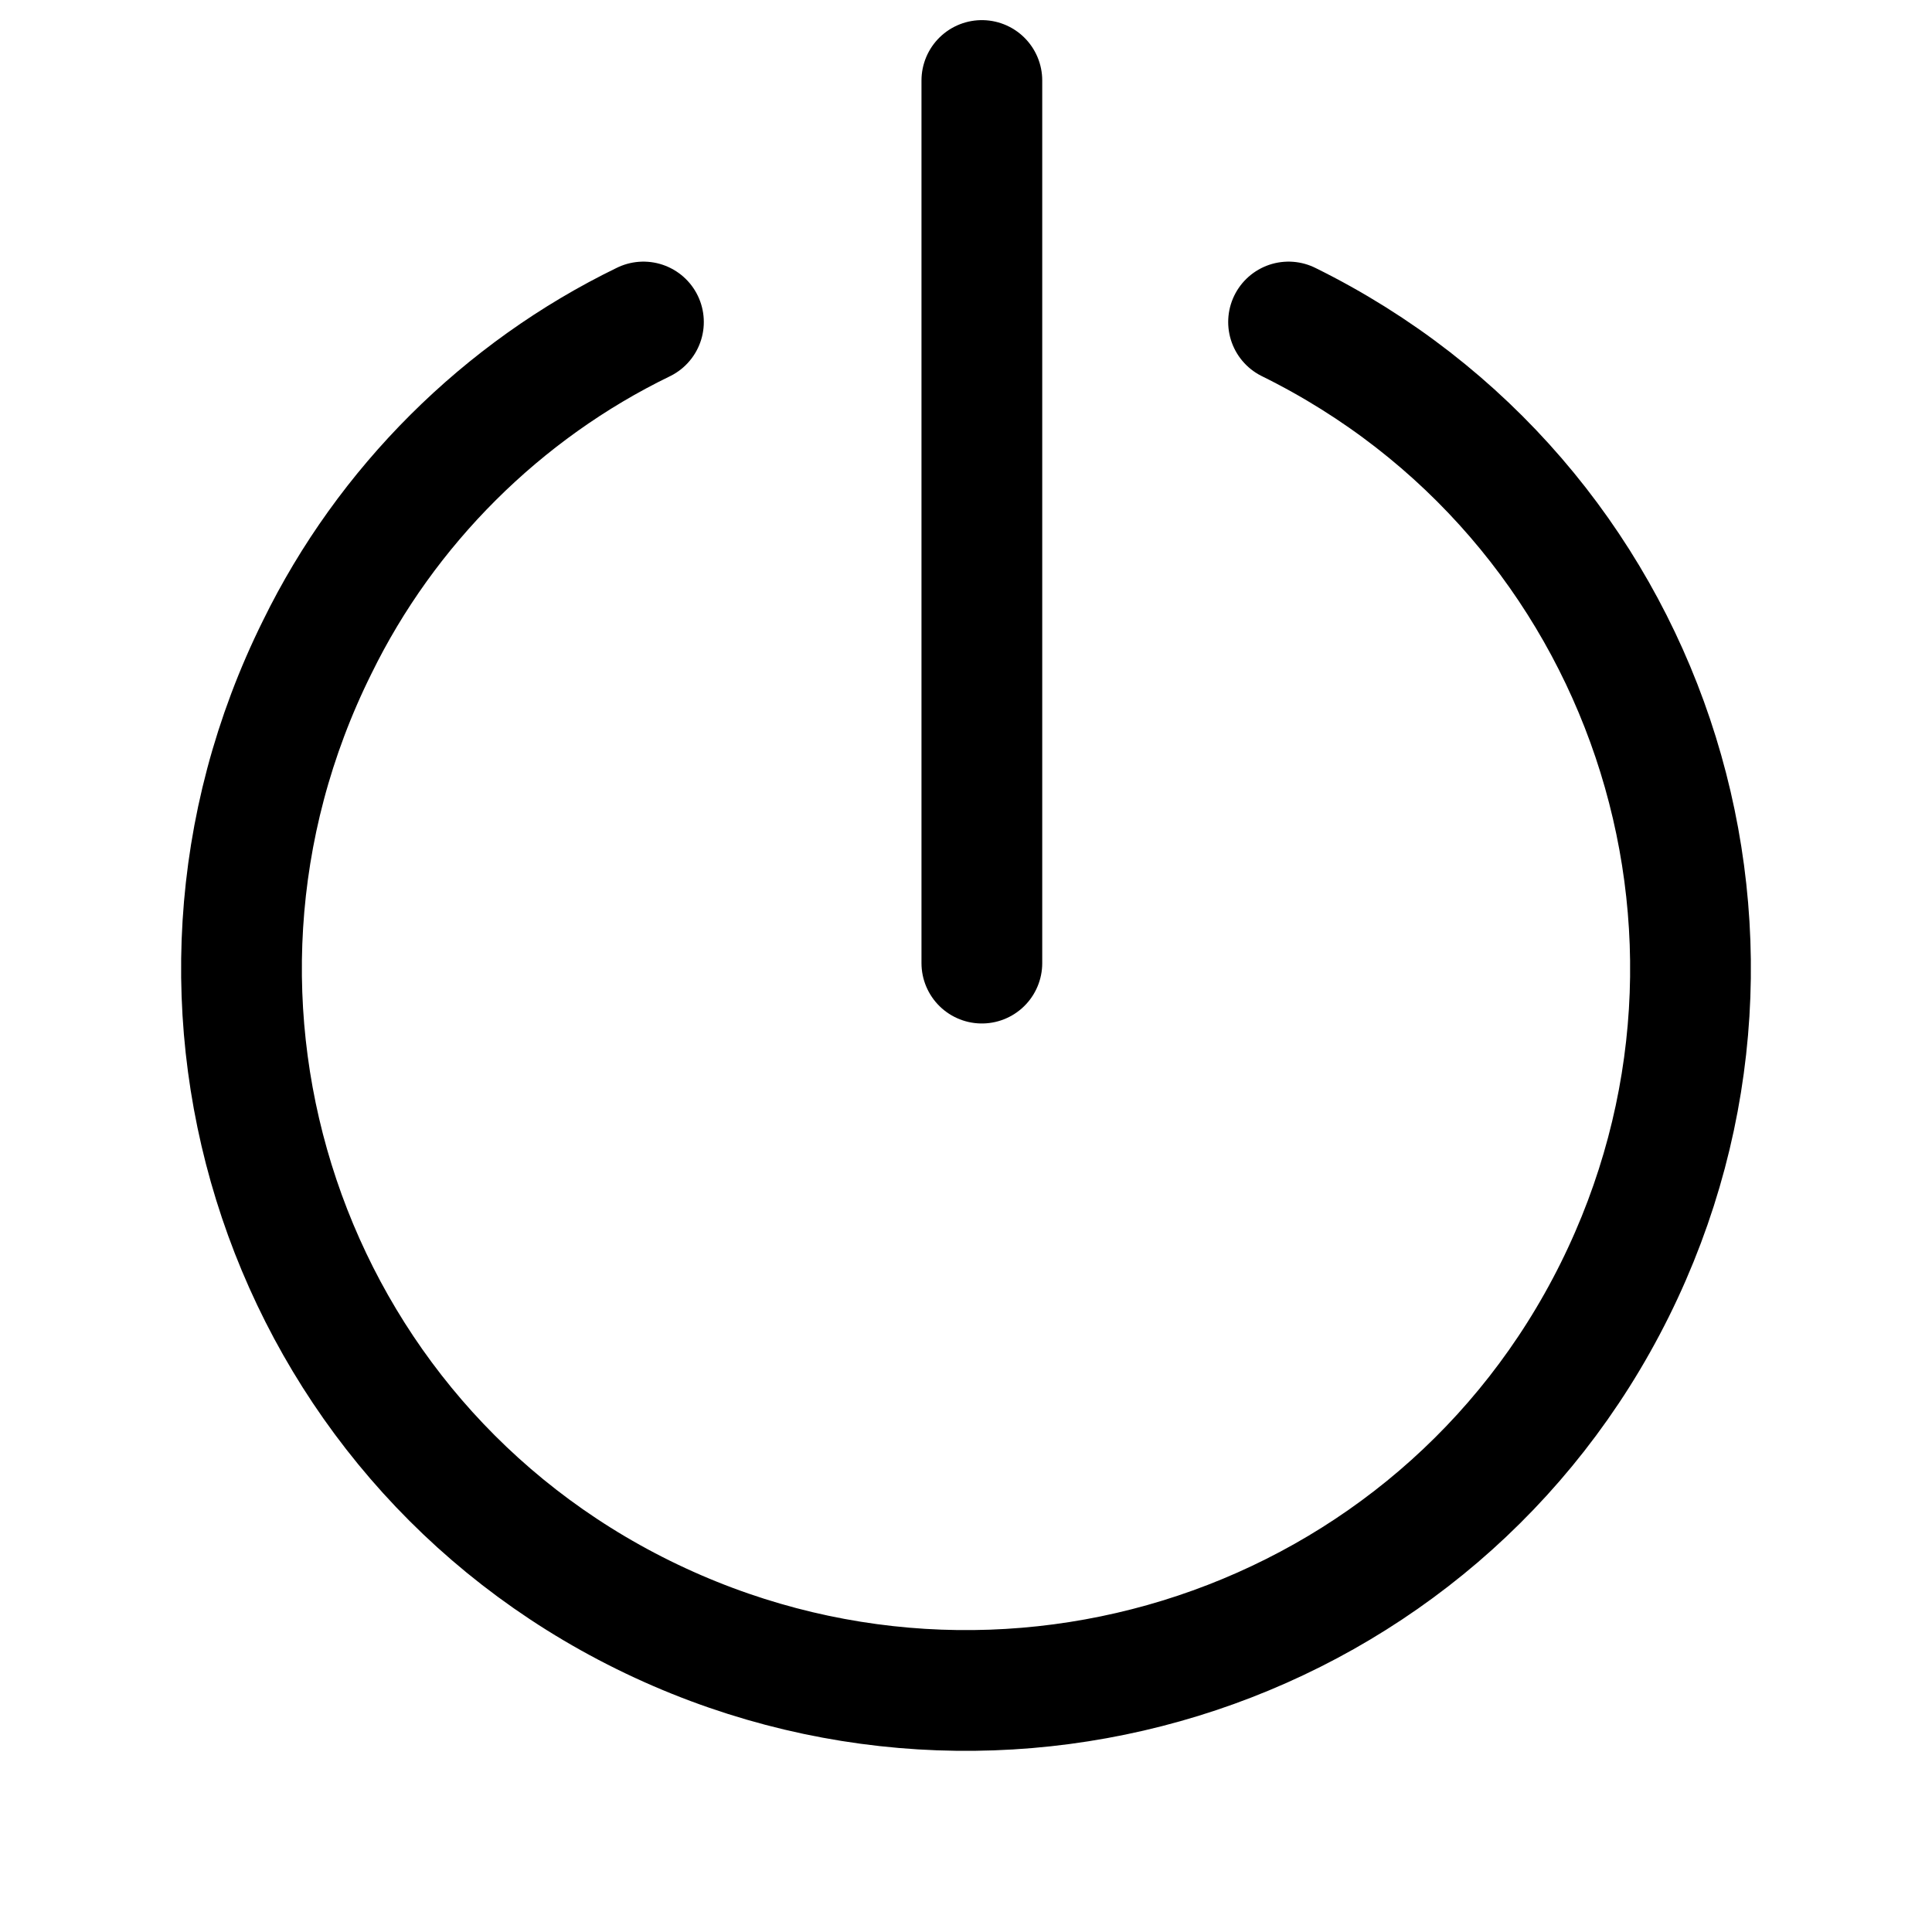 <svg width="24" height="24" fill="none" viewBox="0 0 24 24"  xmlns="http://www.w3.org/2000/svg">
<path d="M16.007 4C20.464 6.198 22.265 11.582 20.059 16.024C17.853 20.466 12.45 22.26 7.993 20.062C3.536 17.864 1.735 12.48 3.941 8.038C4.797 6.288 6.237 4.852 7.993 4" stroke="currentColor" stroke-width="1.5" stroke-linecap="round" stroke-linejoin="round"/>
<path d="M12.197 1V11.964" stroke="currentColor" stroke-width="1.5" stroke-linecap="round" stroke-linejoin="round"/>
</svg>
